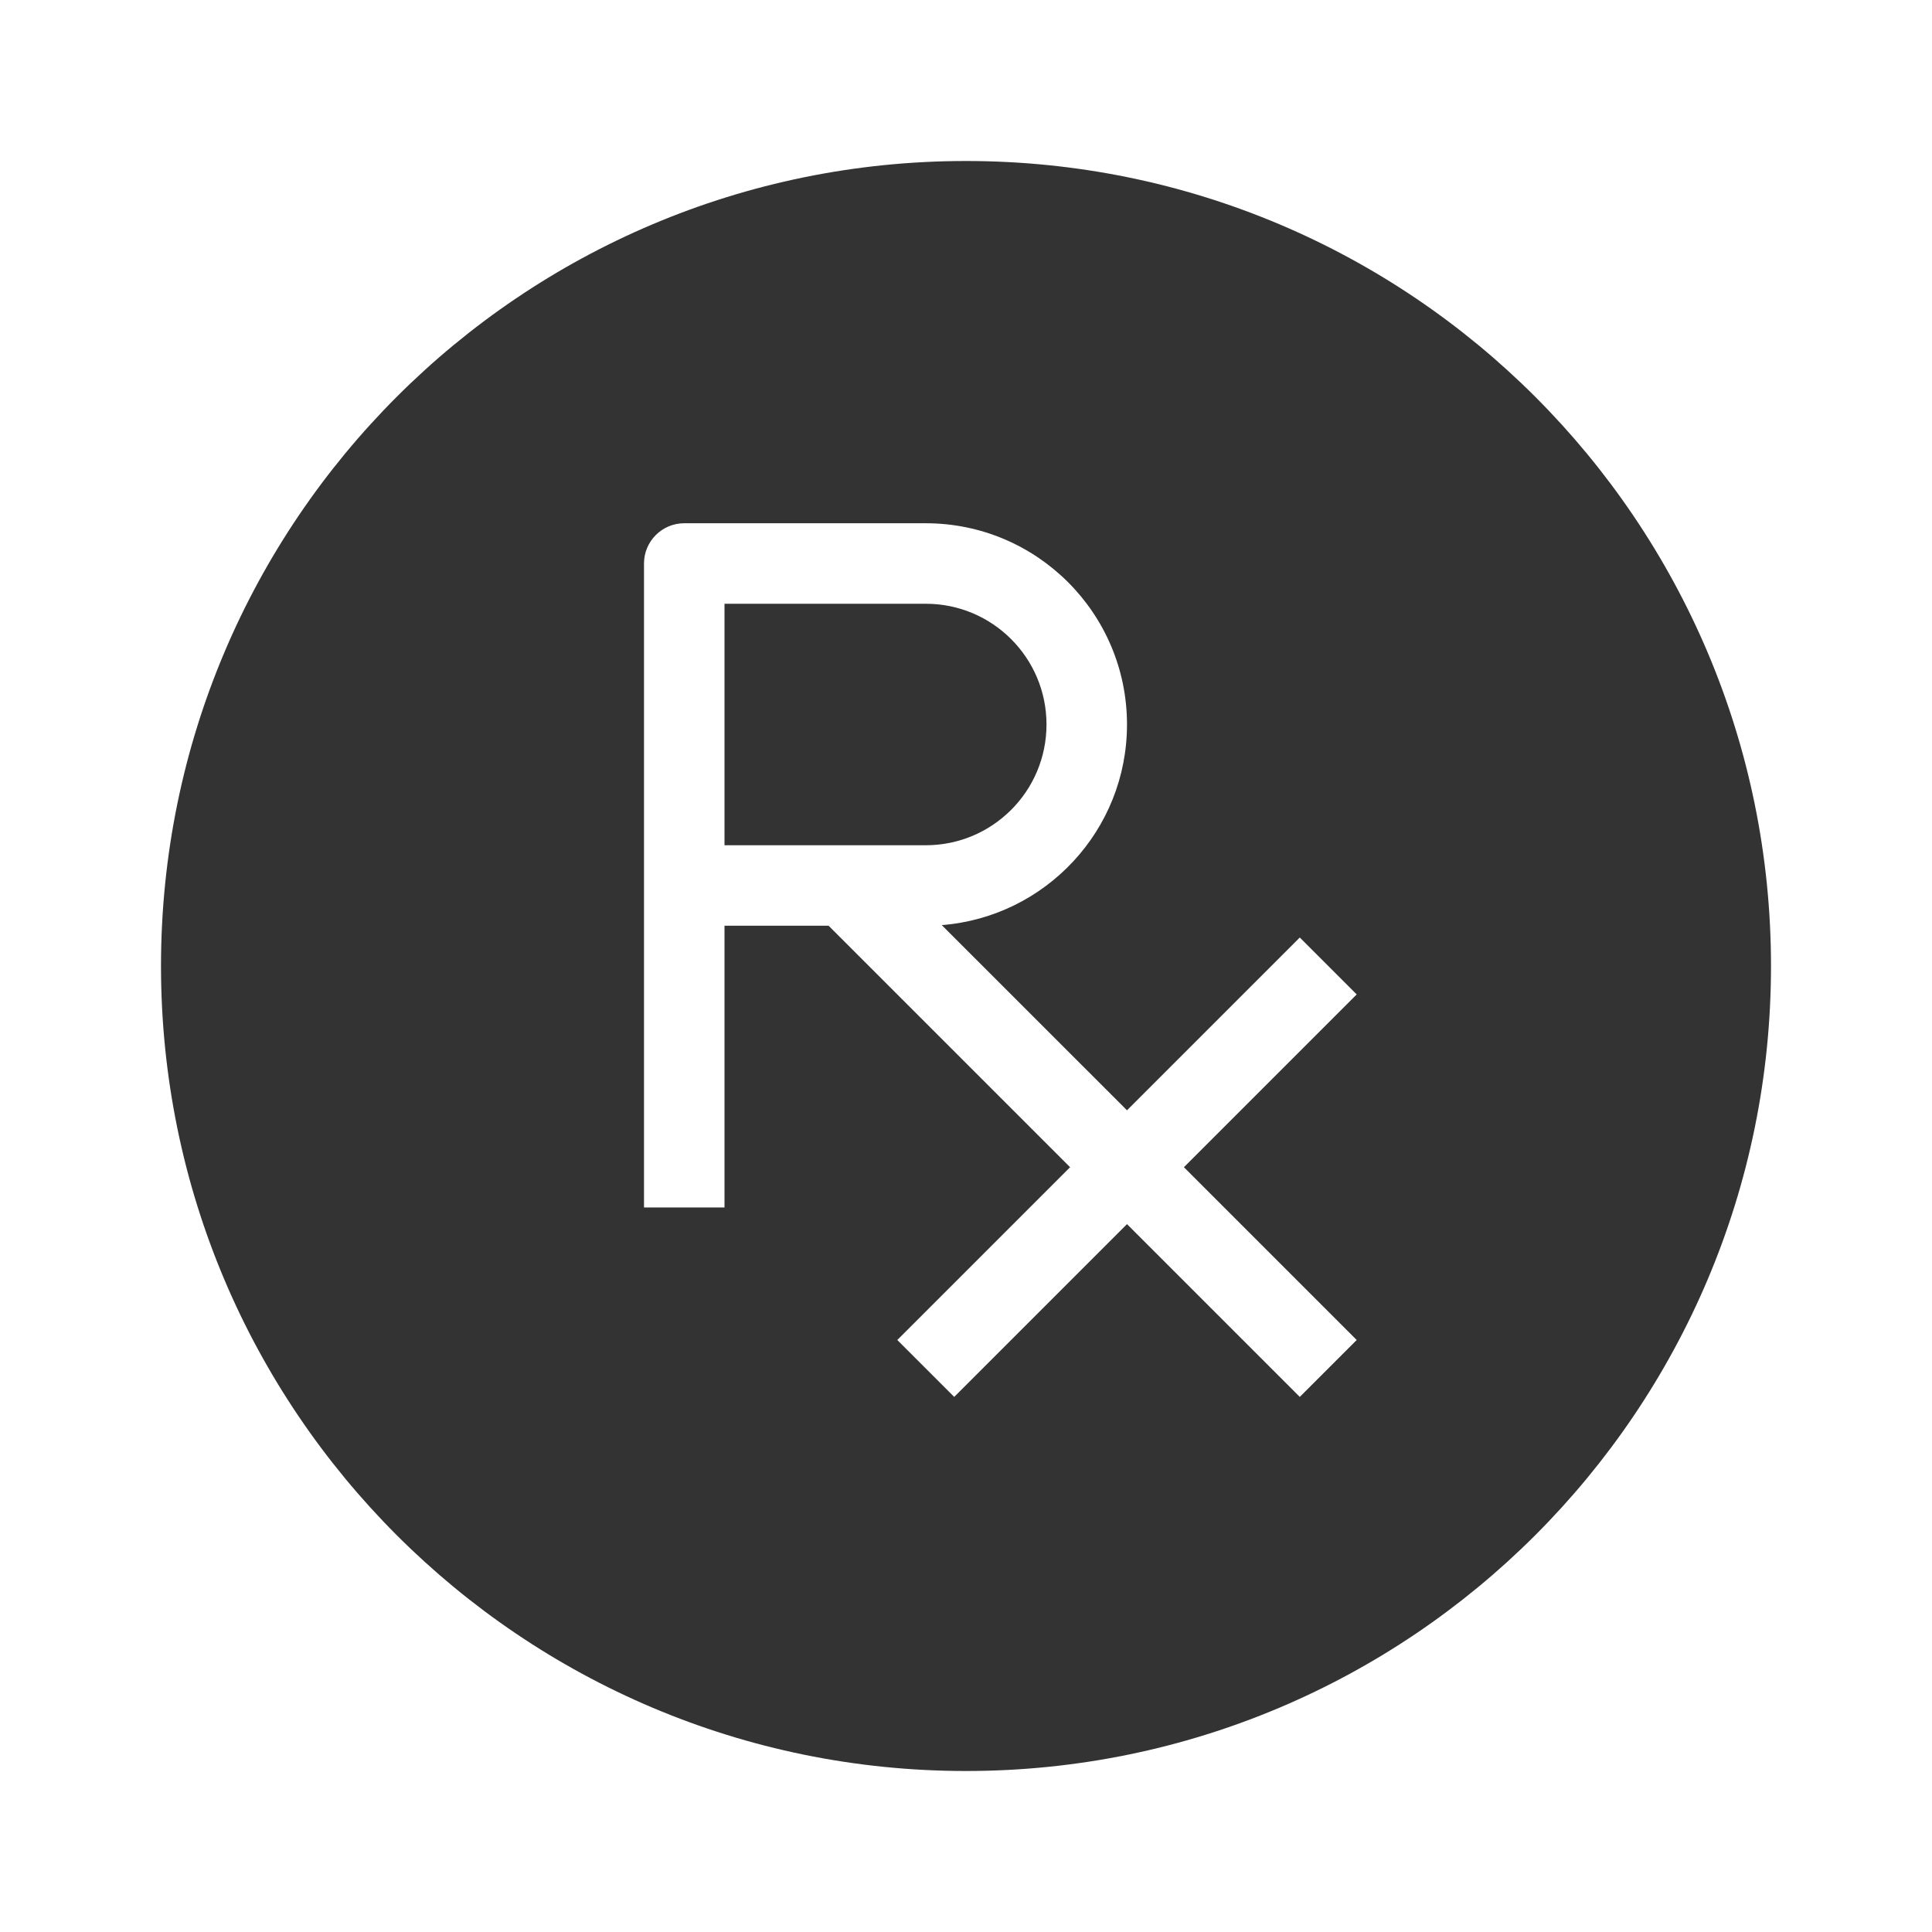 <svg fill="none" height="48" viewBox="0 0 48 48" width="48" xmlns="http://www.w3.org/2000/svg"><path clip-rule="evenodd" d="m4 24c0-11.046 8.954-20 20-20s20 8.954 20 20-8.954 20-20 20-20-8.954-20-20zm12-10c0-.552.448-1 1-1h6c2.761 0 5 2.239 5 5 0 2.627-2.026 4.781-4.602 4.984l4.602 4.601 4.293-4.293 1.414 1.414-4.293 4.293 4.293 4.293-1.414 1.414-4.293-4.293-4.293 4.293-1.414-1.414 4.293-4.293-6-6h-2.586v7h-2zm7 7h-5v-6h5c1.657 0 3 1.343 3 3s-1.343 3-3 3z" fill="#333" fill-rule="evenodd"/></svg>